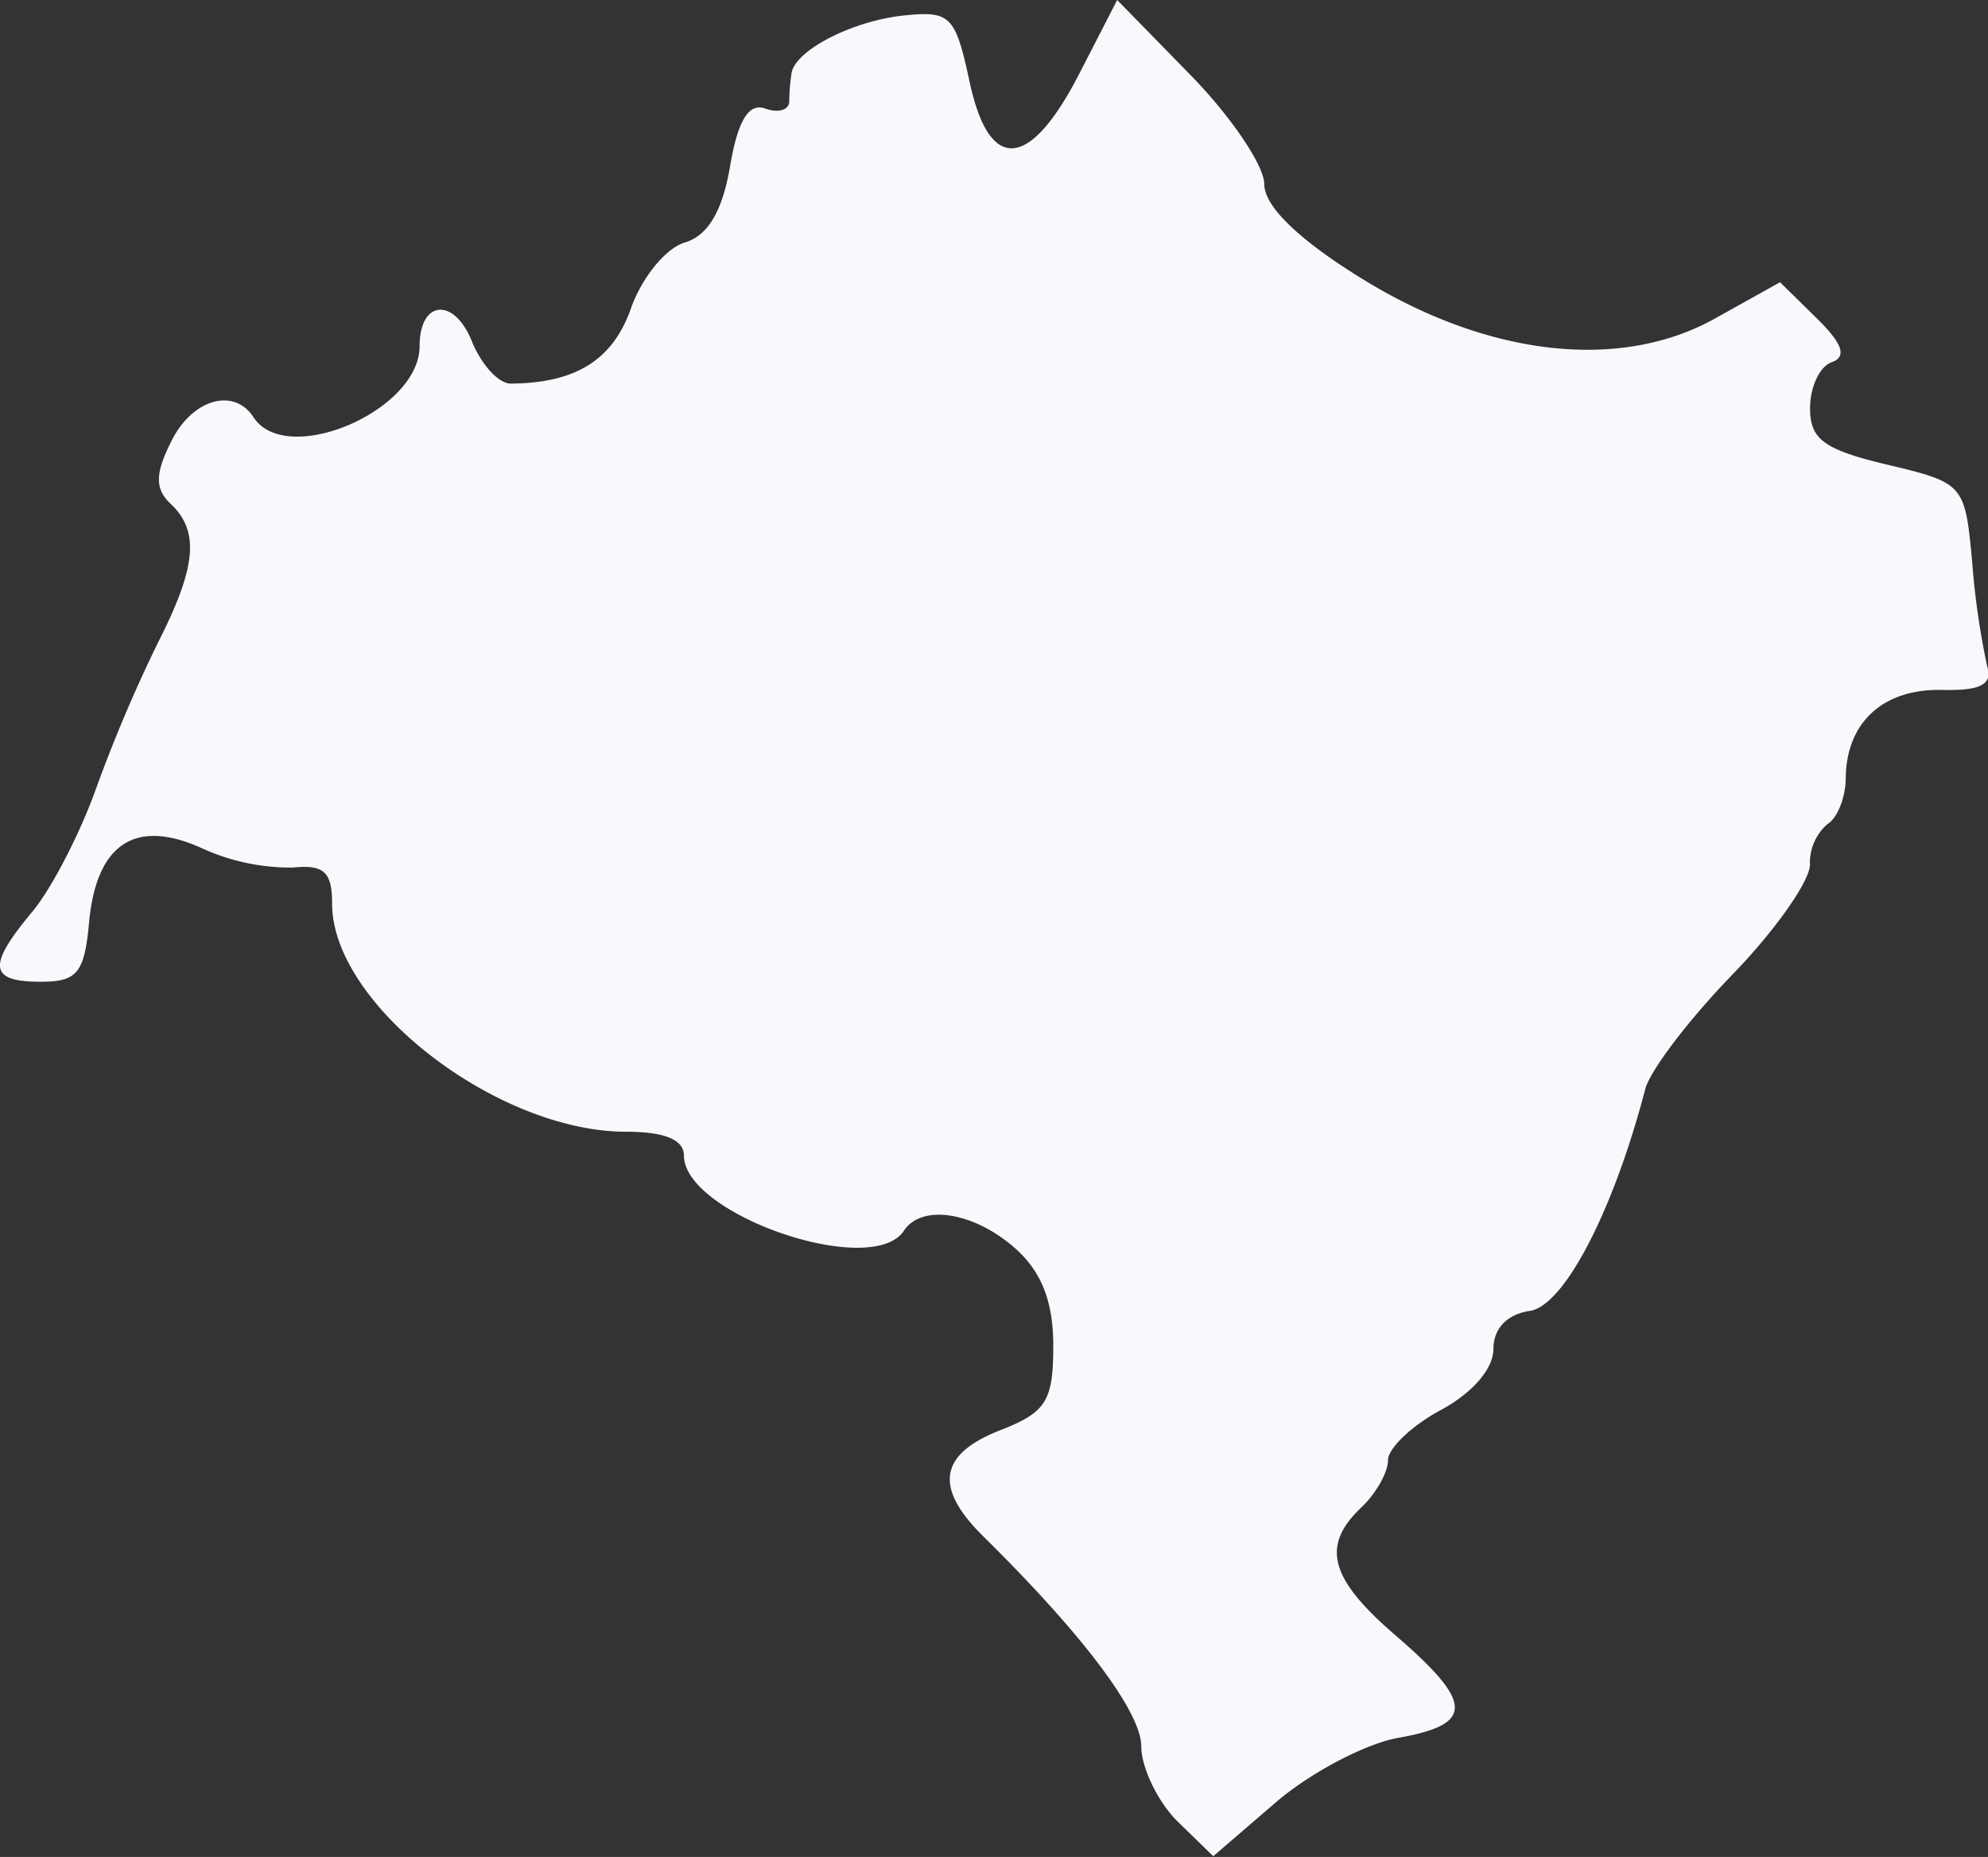 <svg xmlns="http://www.w3.org/2000/svg" viewBox="0 0 184.78 172.58"><rect x="0" y="0" width="184.78" height="172.58" fill="#333333" stroke="none"/><defs><style>.cls-1{fill:#f8f9fd;}</style></defs><g id="Warstwa_2" data-name="Warstwa 2"><g id="Warstwa_1-2" data-name="Warstwa 1"><path id="path1334-2" class="cls-1" d="M109.41,169.24c-1.83-1.84-3.33-5-3.33-6.92,0-3.2-5.38-10.36-14.69-19.54-4.61-4.55-4.11-7.64,1.61-9.87,4.25-1.66,4.9-2.72,4.9-7.85,0-4.11-1.1-6.89-3.57-9.07-3.84-3.37-8.67-4.12-10.32-1.6-3,4.5-20.44-1.54-20.44-7,0-1.47-1.8-2.21-5.38-2.21-12,0-27.32-11.83-27.32-21.18,0-3-.77-3.66-3.68-3.37a19.94,19.94,0,0,1-8.3-1.74C12.64,76,9,78.36,8.29,85.61c-.43,4.81-1.09,5.63-4.5,5.63-4.83,0-5-1.46-.77-6.53,1.77-2.12,4.42-7.25,5.9-11.4A138,138,0,0,1,14.7,59.69c3.56-7,3.86-10.32,1.17-12.86-1.46-1.37-1.47-2.76,0-5.71,1.91-4,5.84-5.17,7.68-2.36C26.59,43.48,39,38.2,39,32.17c0-4.28,3.2-4.58,4.86-.45.88,2.18,2.53,4,3.68,3.93,6-.06,9.43-2.21,11.11-7,1-2.84,3.23-5.59,5-6.11,2.16-.65,3.5-2.92,4.21-7.1s1.71-5.92,3.27-5.35c1.23.44,2.23.13,2.23-.69a18.1,18.1,0,0,1,.22-2.65C74,4.62,79.29,1.93,84,1.44c4.34-.45,4.8,0,6.12,6.16,1.84,8.57,5.64,8.21,10.3-.95L103.84,0l6.84,7c3.76,3.85,6.83,8.4,6.83,10.11,0,2,3,5,8.79,8.61,11.78,7.38,24.18,8.84,33.07,3.9l6.08-3.39,3.42,3.36c2.41,2.37,2.81,3.57,1.37,4.08-1.12.4-2,2.32-2,4.27,0,2.9,1.3,3.85,7.2,5.25,7.1,1.69,7.21,1.82,7.87,9.06a73,73,0,0,0,1.39,9.66c.52,1.71-.58,2.29-4.2,2.21-5.45-.12-8.86,3-8.94,8.12,0,1.86-.79,3.81-1.69,4.34a4.75,4.75,0,0,0-1.64,3.76c0,1.55-3.25,6.16-7.22,10.25s-7.61,8.86-8.08,10.6c-3,11.48-7.58,20.18-10.73,20.64-2.12.31-3.39,1.64-3.39,3.54s-2.05,4.15-4.9,5.68c-2.69,1.45-4.9,3.55-4.9,4.67s-1.11,3.08-2.46,4.36c-3.79,3.58-3,6.64,3.27,12,7.16,6.2,7.2,8.18.15,9.43-3.06.54-8.19,3.25-11.39,6l-5.81,5Z"/></g></g></svg>